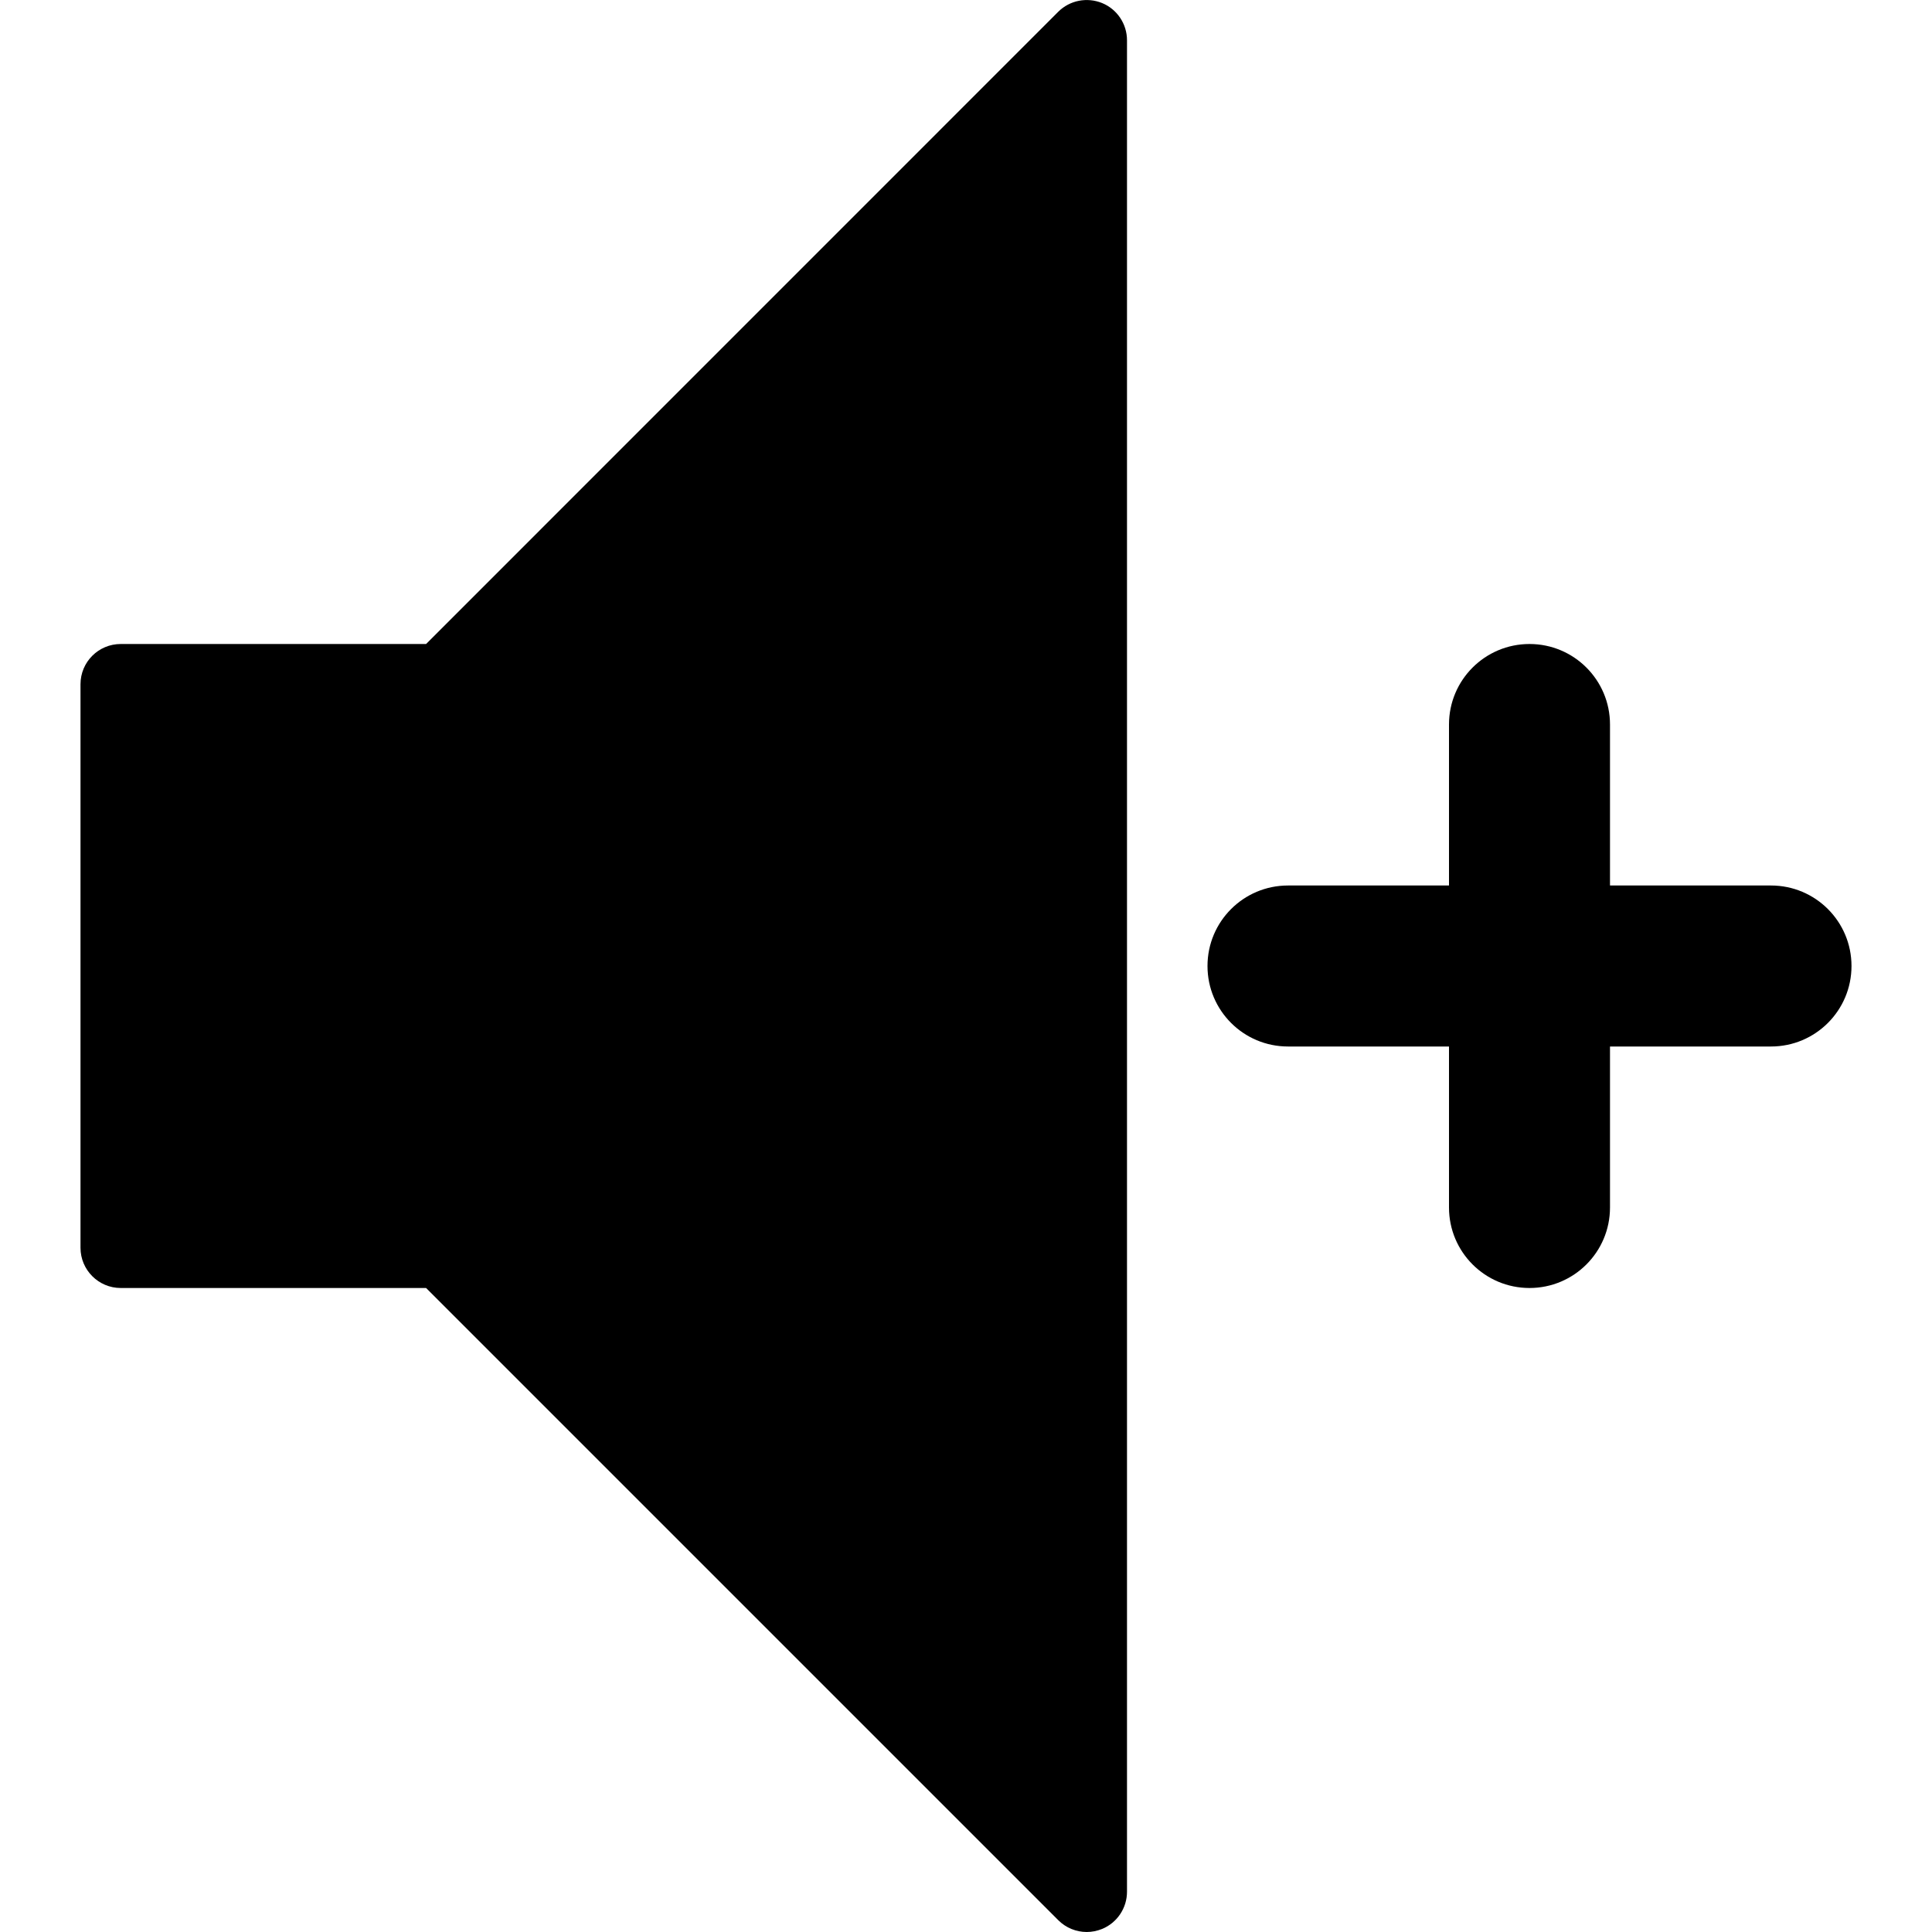 <?xml version="1.0" encoding="iso-8859-1"?>
<!-- Generator: Adobe Illustrator 19.0.0, SVG Export Plug-In . SVG Version: 6.00 Build 0)  -->
<svg version="1.1" id="Layer_1" xmlns="http://www.w3.org/2000/svg" xmlns:xlink="http://www.w3.org/1999/xlink" x="0px" y="0px"
	 viewBox="0 0 24 24" style="enable-background:new 0 0 24 24;" xml:space="preserve">
<g>
	<path d="M13.691,0.038c-0.187-0.076-0.401-0.035-0.545,0.108L5.293,8H1.5C1.224,8,1,8.223,1,8.5v7C1,15.776,1.224,16,1.5,16h3.793
		l7.854,7.854C13.242,23.949,13.37,24,13.5,24c0.064,0,0.129-0.013,0.191-0.038C13.878,23.885,14,23.702,14,23.5v-23
		C14,0.298,13.878,0.115,13.691,0.038z"/>
	<path d="M22,11h-2V9c0-0.553-0.448-1-1-1s-1,0.447-1,1v2h-2c-0.552,0-1,0.447-1,1s0.448,1,1,1h2v2c0,0.553,0.448,1,1,1s1-0.447,1-1
		v-2h2c0.552,0,1-0.447,1-1S22.552,11,22,11z"/>
</g>
<g>
</g>
<g>
</g>
<g>
</g>
<g>
</g>
<g>
</g>
<g>
</g>
<g>
</g>
<g>
</g>
<g>
</g>
<g>
</g>
<g>
</g>
<g>
</g>
<g>
</g>
<g>
</g>
<g>
</g>
</svg>
